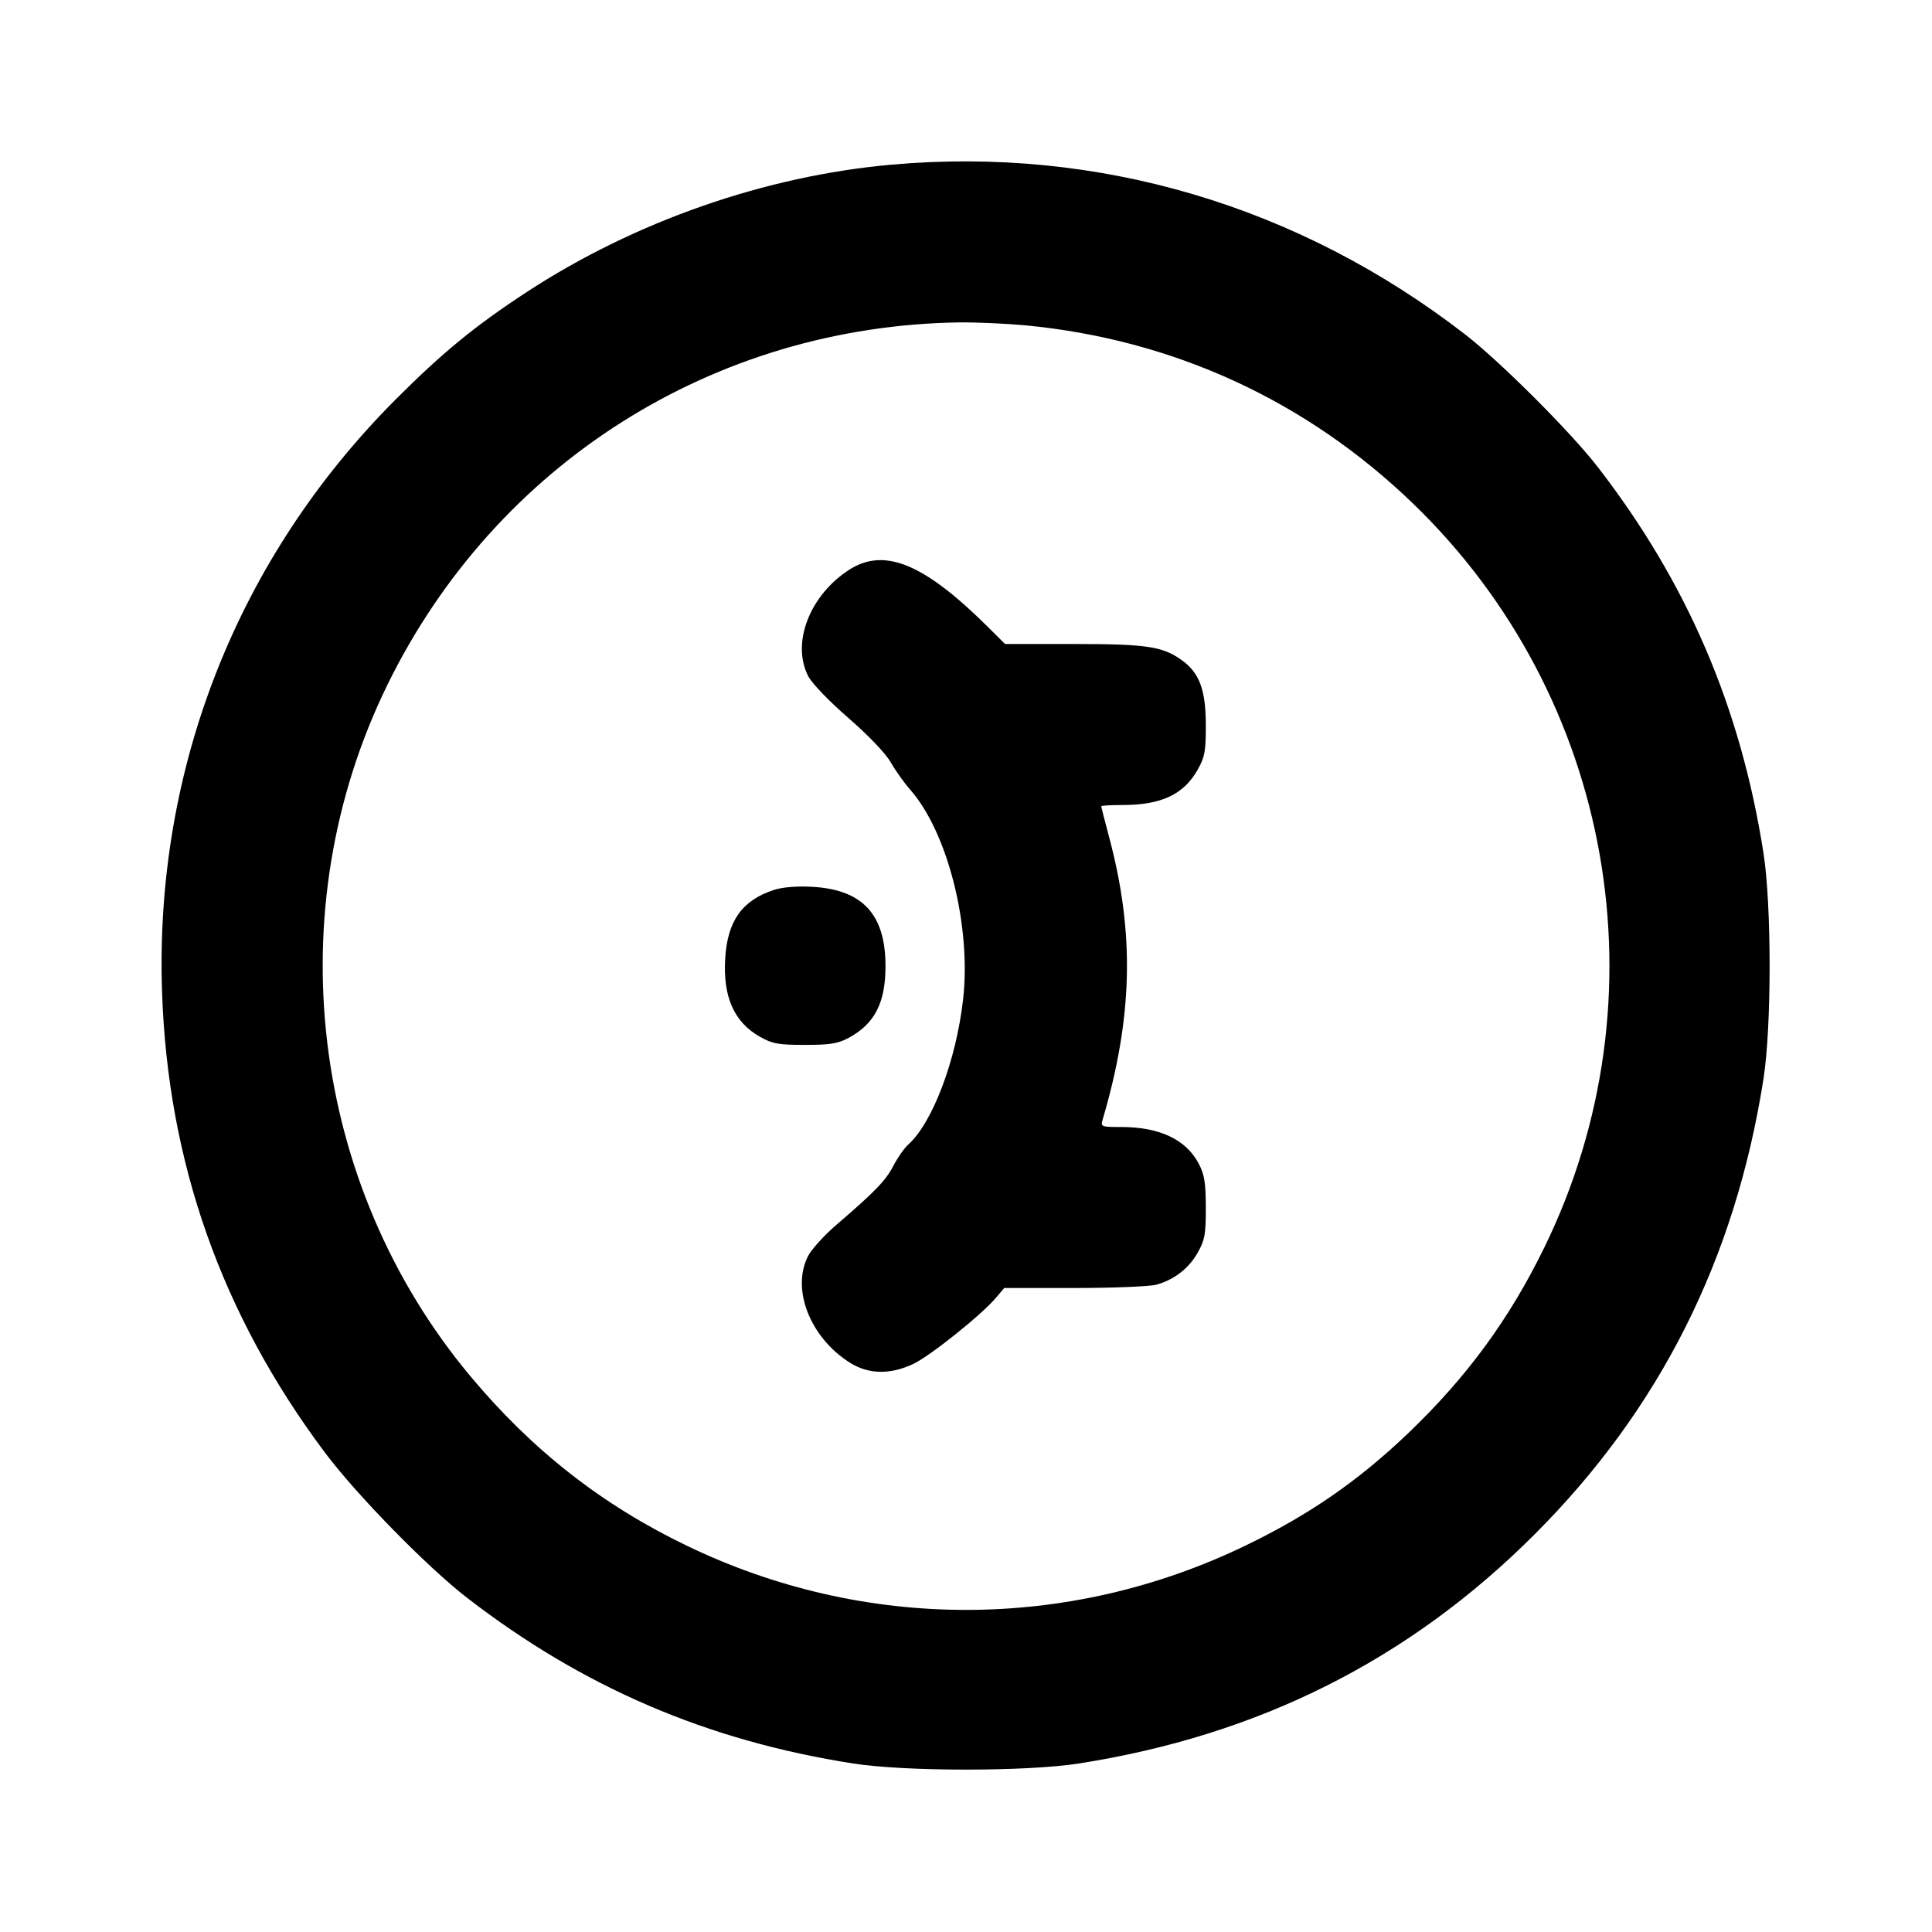 <svg xmlns="http://www.w3.org/2000/svg" width="24" height="24" viewBox="0 0 24 24" fill="none" stroke="currentColor" stroke-width="2" stroke-linecap="round" stroke-linejoin="round" class="icon icon-tabler icons-tabler-outline icon-tabler-brand-mantine"><path d="M11.080 2.045 C 9.507 2.184,7.883 2.751,6.540 3.630 C 5.905 4.045,5.499 4.378,4.919 4.958 C 2.953 6.926,1.919 9.544,2.013 12.320 C 2.084 14.439,2.752 16.328,4.033 18.040 C 4.430 18.570,5.305 19.464,5.800 19.847 C 7.242 20.961,8.787 21.624,10.600 21.907 C 11.247 22.008,12.753 22.008,13.400 21.907 C 15.638 21.557,17.504 20.620,19.062 19.062 C 20.620 17.504,21.557 15.638,21.907 13.400 C 22.008 12.753,22.008 11.247,21.907 10.600 C 21.624 8.786,20.959 7.238,19.847 5.800 C 19.510 5.365,18.639 4.494,18.200 4.154 C 16.133 2.555,13.646 1.818,11.080 2.045 M12.734 4.041 C 14.574 4.216,16.228 4.976,17.554 6.256 C 20.043 8.658,20.702 12.394,19.183 15.499 C 18.749 16.387,18.223 17.105,17.496 17.801 C 16.876 18.394,16.262 18.819,15.471 19.200 C 13.267 20.265,10.733 20.265,8.529 19.200 C 7.477 18.693,6.612 18.015,5.847 17.100 C 3.848 14.711,3.440 11.302,4.816 8.500 C 6.162 5.760,8.867 4.049,11.920 4.005 C 12.129 4.003,12.495 4.019,12.734 4.041 M10.555 7.074 C 10.061 7.388,9.828 7.985,10.039 8.398 C 10.085 8.488,10.294 8.706,10.539 8.919 C 10.792 9.139,11.003 9.360,11.067 9.473 C 11.126 9.576,11.234 9.727,11.306 9.809 C 11.772 10.336,12.067 11.503,11.964 12.414 C 11.879 13.169,11.584 13.949,11.281 14.220 C 11.232 14.264,11.150 14.381,11.099 14.480 C 11.005 14.664,10.866 14.807,10.388 15.217 C 10.239 15.345,10.081 15.519,10.038 15.603 C 9.828 16.015,10.062 16.613,10.555 16.926 C 10.787 17.073,11.054 17.079,11.342 16.945 C 11.550 16.848,12.196 16.332,12.374 16.119 L 12.475 16.000 13.347 16.000 C 13.827 16.000,14.285 15.981,14.365 15.959 C 14.586 15.898,14.770 15.755,14.880 15.558 C 14.967 15.402,14.980 15.332,14.979 15.000 C 14.978 14.687,14.962 14.591,14.890 14.453 C 14.732 14.155,14.404 14.000,13.929 14.000 C 13.680 14.000,13.672 13.997,13.697 13.910 C 14.072 12.637,14.097 11.599,13.780 10.407 C 13.725 10.201,13.680 10.025,13.680 10.016 C 13.680 10.007,13.802 10.000,13.950 10.000 C 14.430 9.999,14.706 9.868,14.880 9.558 C 14.967 9.402,14.980 9.332,14.979 9.000 C 14.978 8.567,14.898 8.355,14.678 8.199 C 14.441 8.029,14.241 8.000,13.336 8.000 L 12.485 8.000 12.273 7.789 C 11.483 7.004,10.990 6.799,10.555 7.074 M9.614 11.055 C 9.220 11.184,9.039 11.437,9.009 11.900 C 8.978 12.381,9.119 12.699,9.442 12.880 C 9.597 12.967,9.669 12.980,10.000 12.980 C 10.312 12.980,10.408 12.964,10.540 12.894 C 10.866 12.718,11.000 12.459,11.000 12.000 C 11.000 11.357,10.713 11.048,10.083 11.016 C 9.893 11.006,9.718 11.021,9.614 11.055 " stroke="none" fill="black" fill-rule="evenodd"></path></svg>